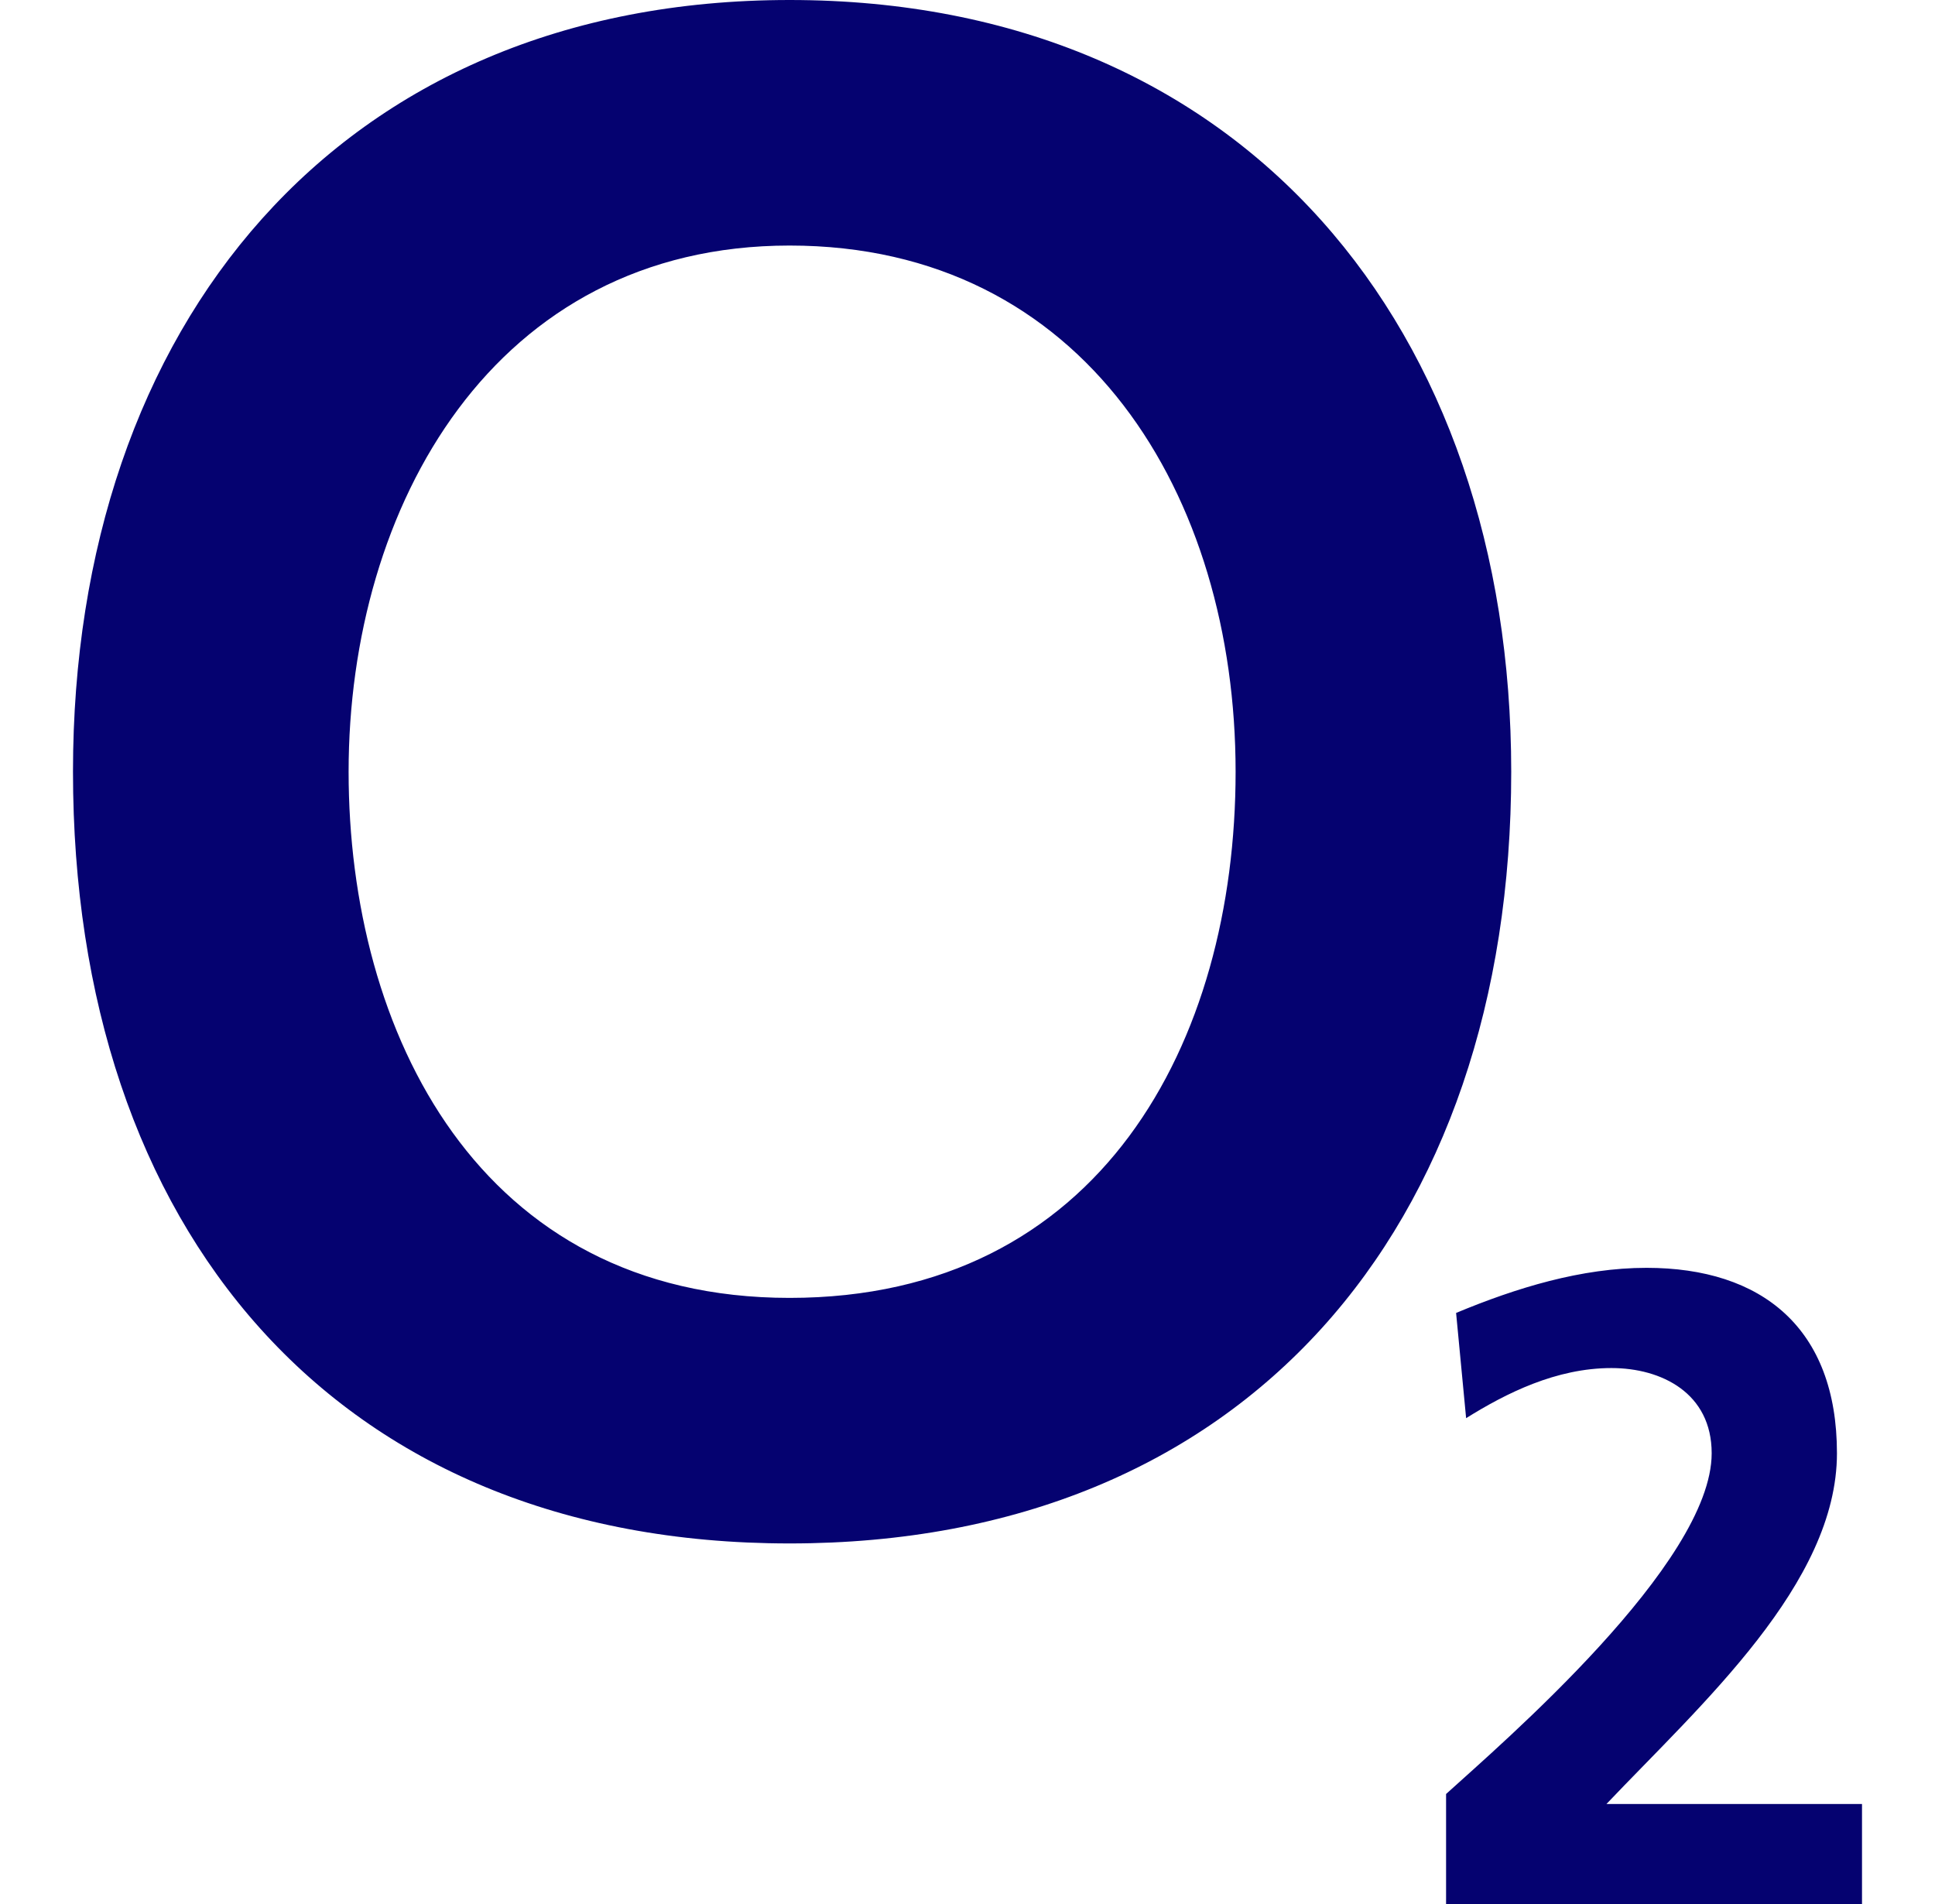 <svg id="Layer_1" xmlns="http://www.w3.org/2000/svg" width="126" height="124" viewBox="0 0 35.7 38"><style>.st0{fill:#050270;}</style><path class="st0" d="M5.5 15.4c0-5.3 2.9-10.5 8.8-10.5s8.9 5 8.9 10.5c0 5.4-2.7 10.5-8.9 10.5s-8.8-5.3-8.8-10.5zm-5.5 0c0 9.1 5.2 15.4 14.3 15.4s14.4-6.3 14.4-15.4C28.7 6.6 23.4 0 14.3 0 5.3 0 0 6.5 0 15.4zM27.4 37.9v-2.1c1.1-1 5.3-4.6 5.3-6.8 0-1.2-1-1.7-2-1.7-1.1 0-2.1.5-2.9 1l-.2-2.1c1.2-.5 2.5-.9 3.8-.9 2.3 0 3.8 1.2 3.8 3.7 0 2.6-2.7 5-4.6 7h5.1v2h-8.3v-.1z"/></svg>